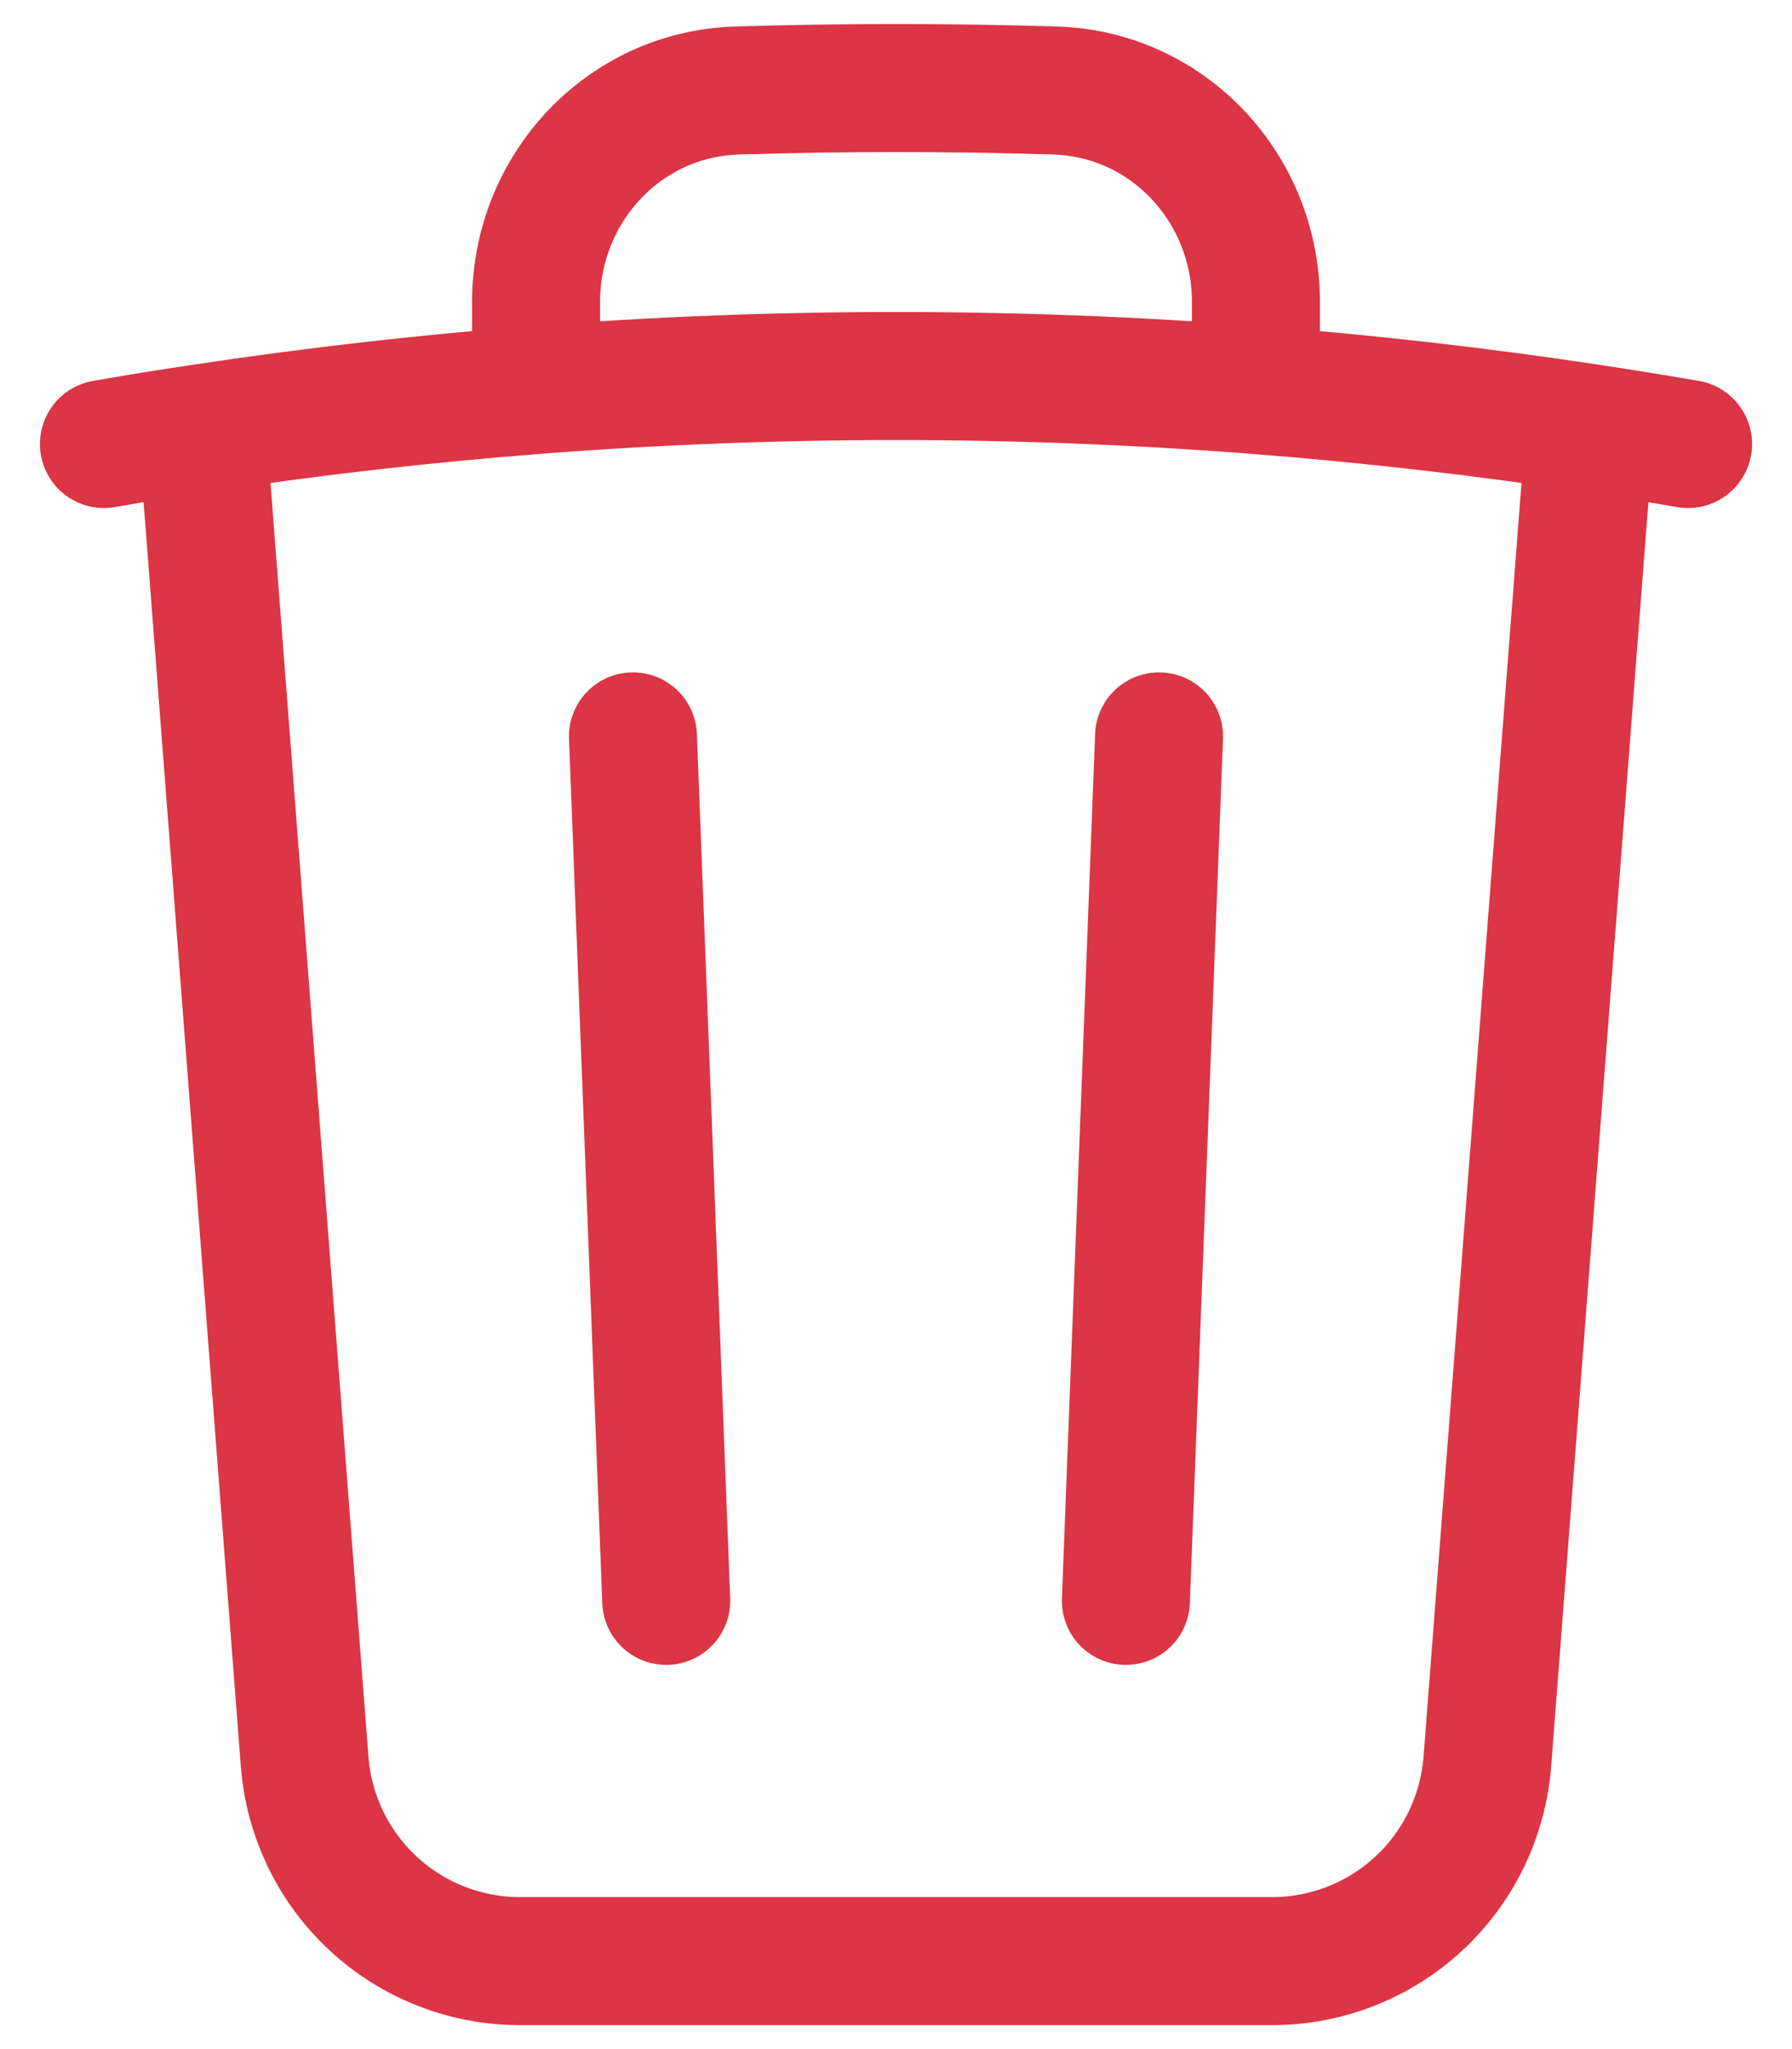 <svg width="14" height="16" viewBox="0 0 14 16" fill="none" xmlns="http://www.w3.org/2000/svg">
<path d="M9.055 5.75L8.796 12.5M5.205 12.5L4.945 5.75M12.421 3.343C12.678 3.382 12.932 3.423 13.188 3.467M12.421 3.344L11.62 13.755C11.587 14.179 11.396 14.575 11.084 14.864C10.772 15.153 10.362 15.313 9.937 15.313H4.063C3.638 15.313 3.228 15.153 2.916 14.864C2.604 14.575 2.413 14.179 2.38 13.755L1.579 3.343M12.421 3.343C11.555 3.212 10.685 3.113 9.812 3.045M0.812 3.467C1.067 3.422 1.323 3.381 1.579 3.343M1.579 3.343C2.445 3.212 3.315 3.113 4.188 3.045M9.812 3.045V2.358C9.812 1.473 9.13 0.735 8.245 0.707C7.415 0.681 6.585 0.681 5.755 0.707C4.87 0.735 4.188 1.474 4.188 2.358V3.045M9.812 3.045C7.94 2.9 6.06 2.9 4.188 3.045" stroke="#DC3545" stroke-linecap="round" stroke-linejoin="round"/>
</svg>
